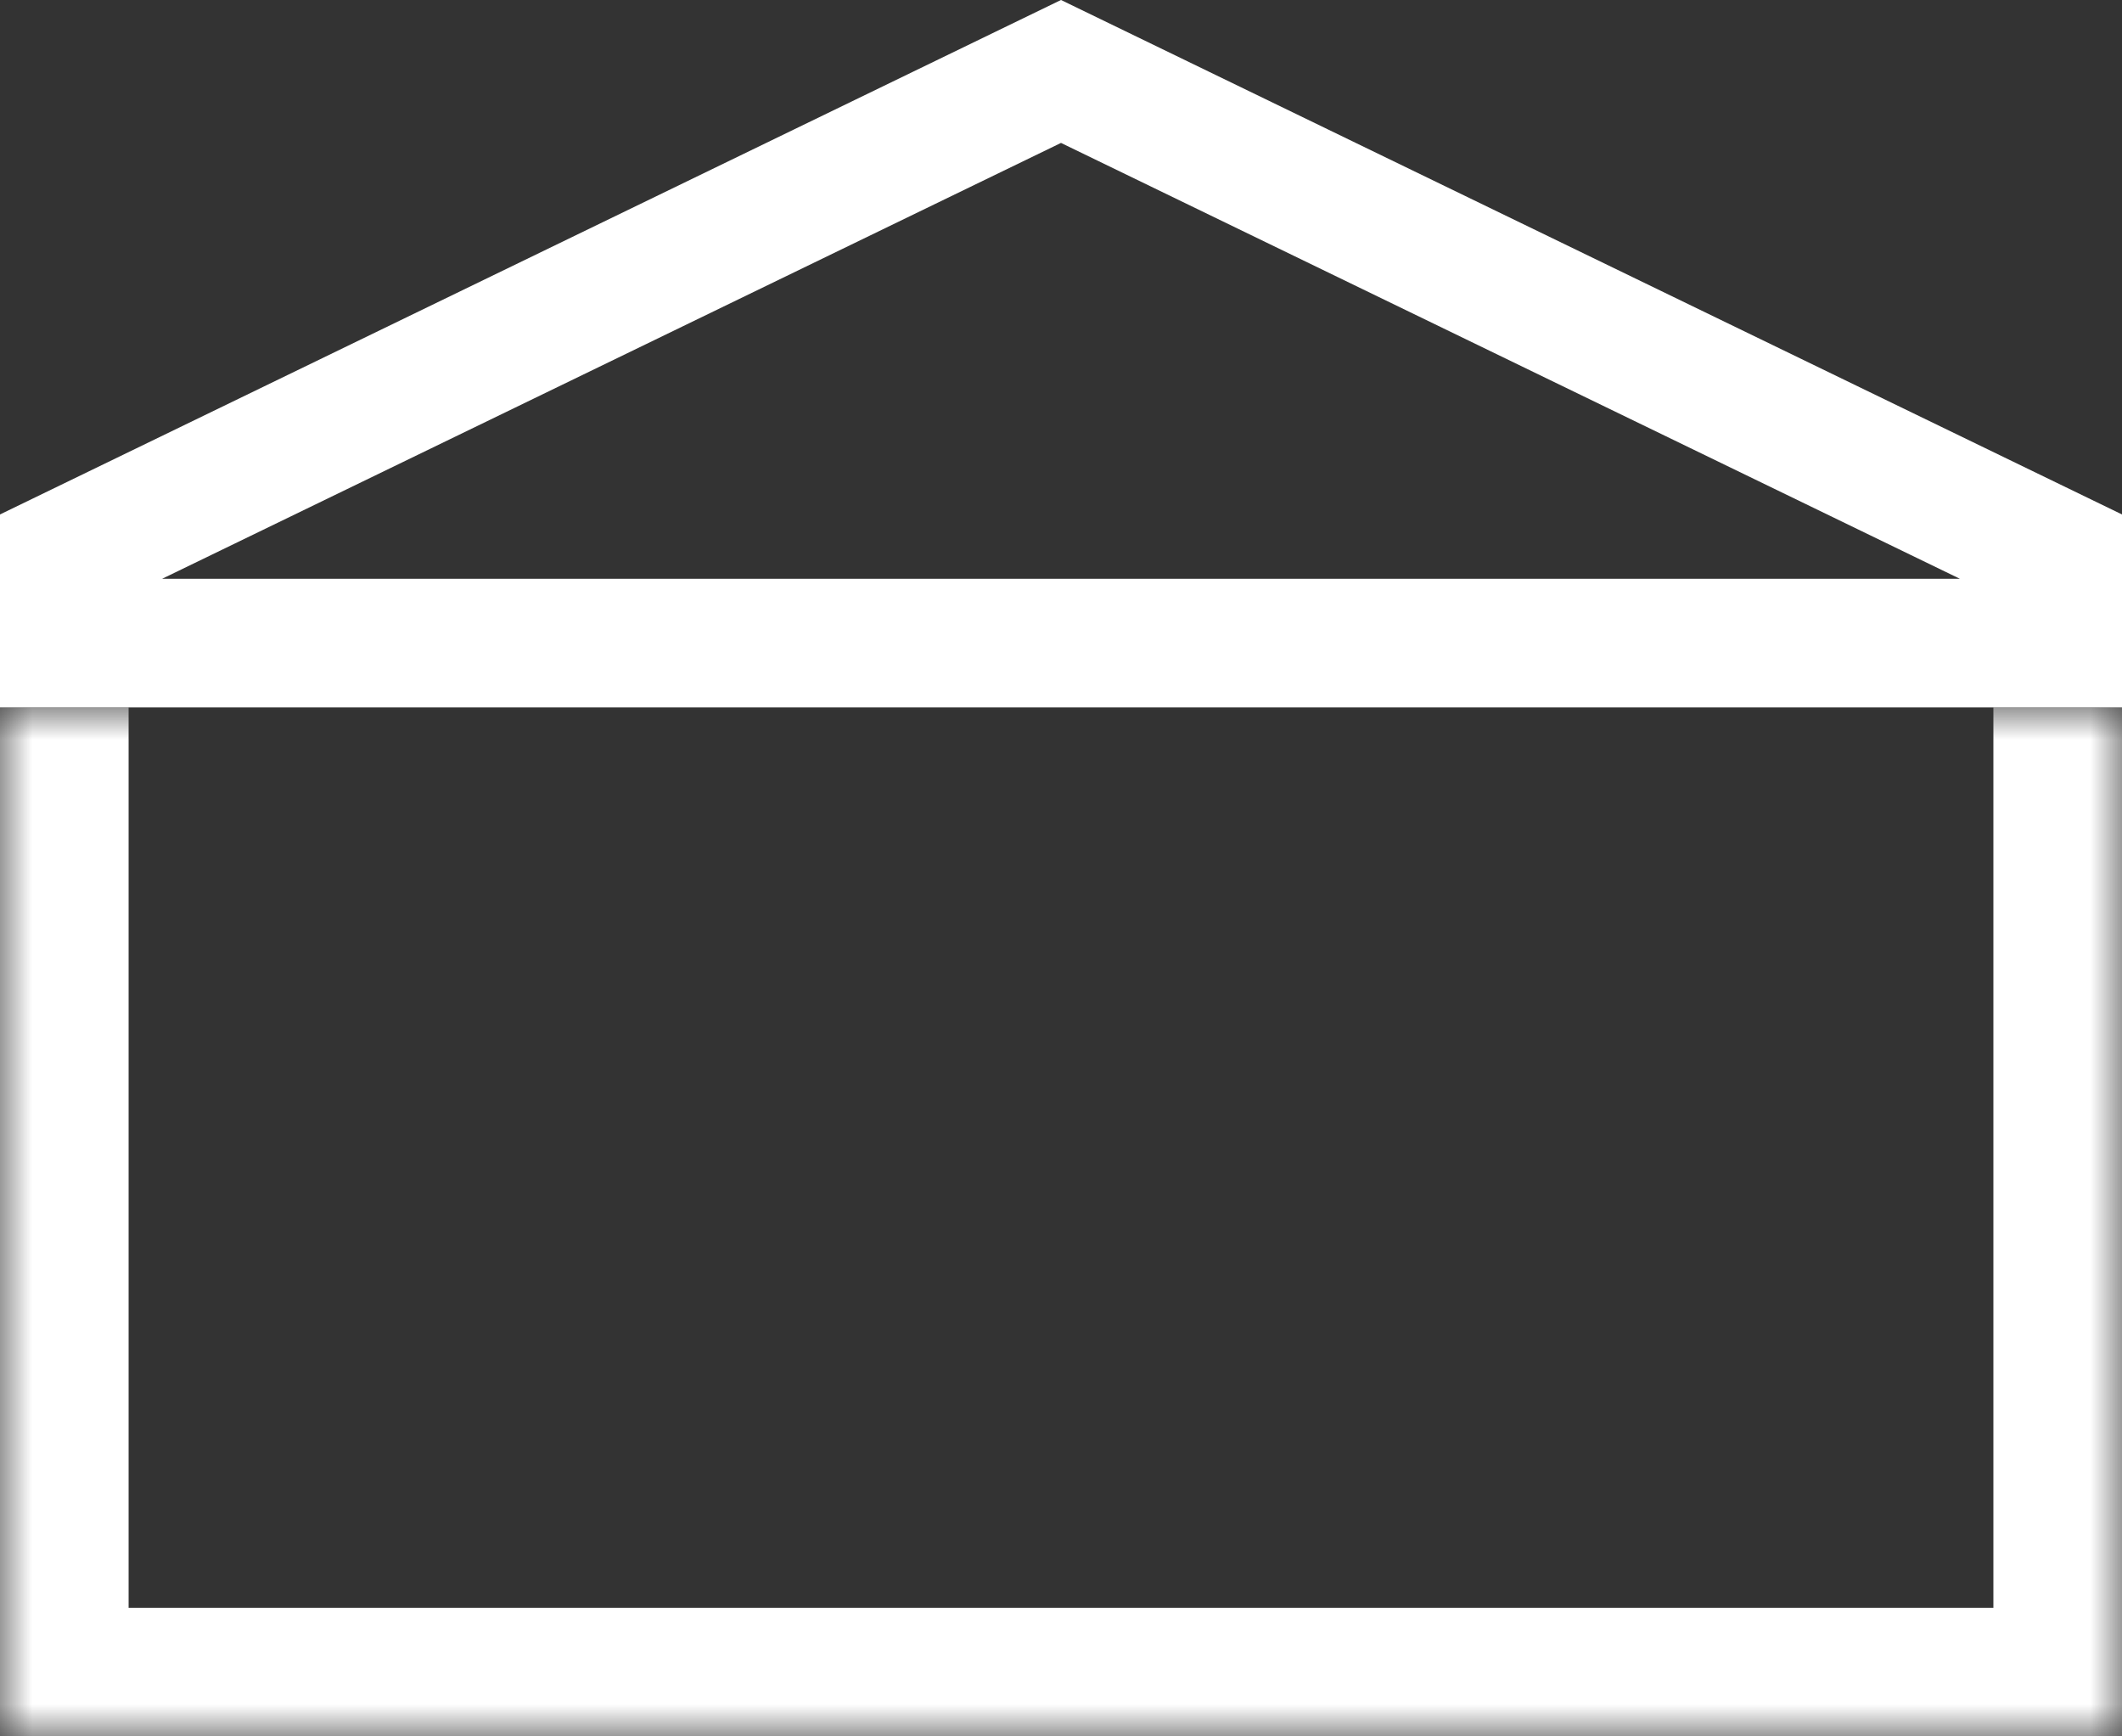 <svg width="33" height="27" viewBox="0 0 33 27" fill="none" xmlns="http://www.w3.org/2000/svg">
<rect x="0" y="0" width="33" height="27" fill="#333333" stroke="none"/>
<mask id="path-1-inside-1_194_486" fill="white">
<path d="M0 11H33V27H0V11Z"/>
</mask>
<path d="M33 27V29H35V27H33ZM0 27H-2V29H0V27ZM31 11V27H35V11H31ZM33 25H0V29H33V25ZM2 27V11H-2V27H2Z" fill="white" mask="url(#path-1-inside-1_194_486)"/>
<path d="M32 10H1V8.626L16.5 1.111L32 8.626V10Z" stroke="white" stroke-width="2"/>
</svg>
